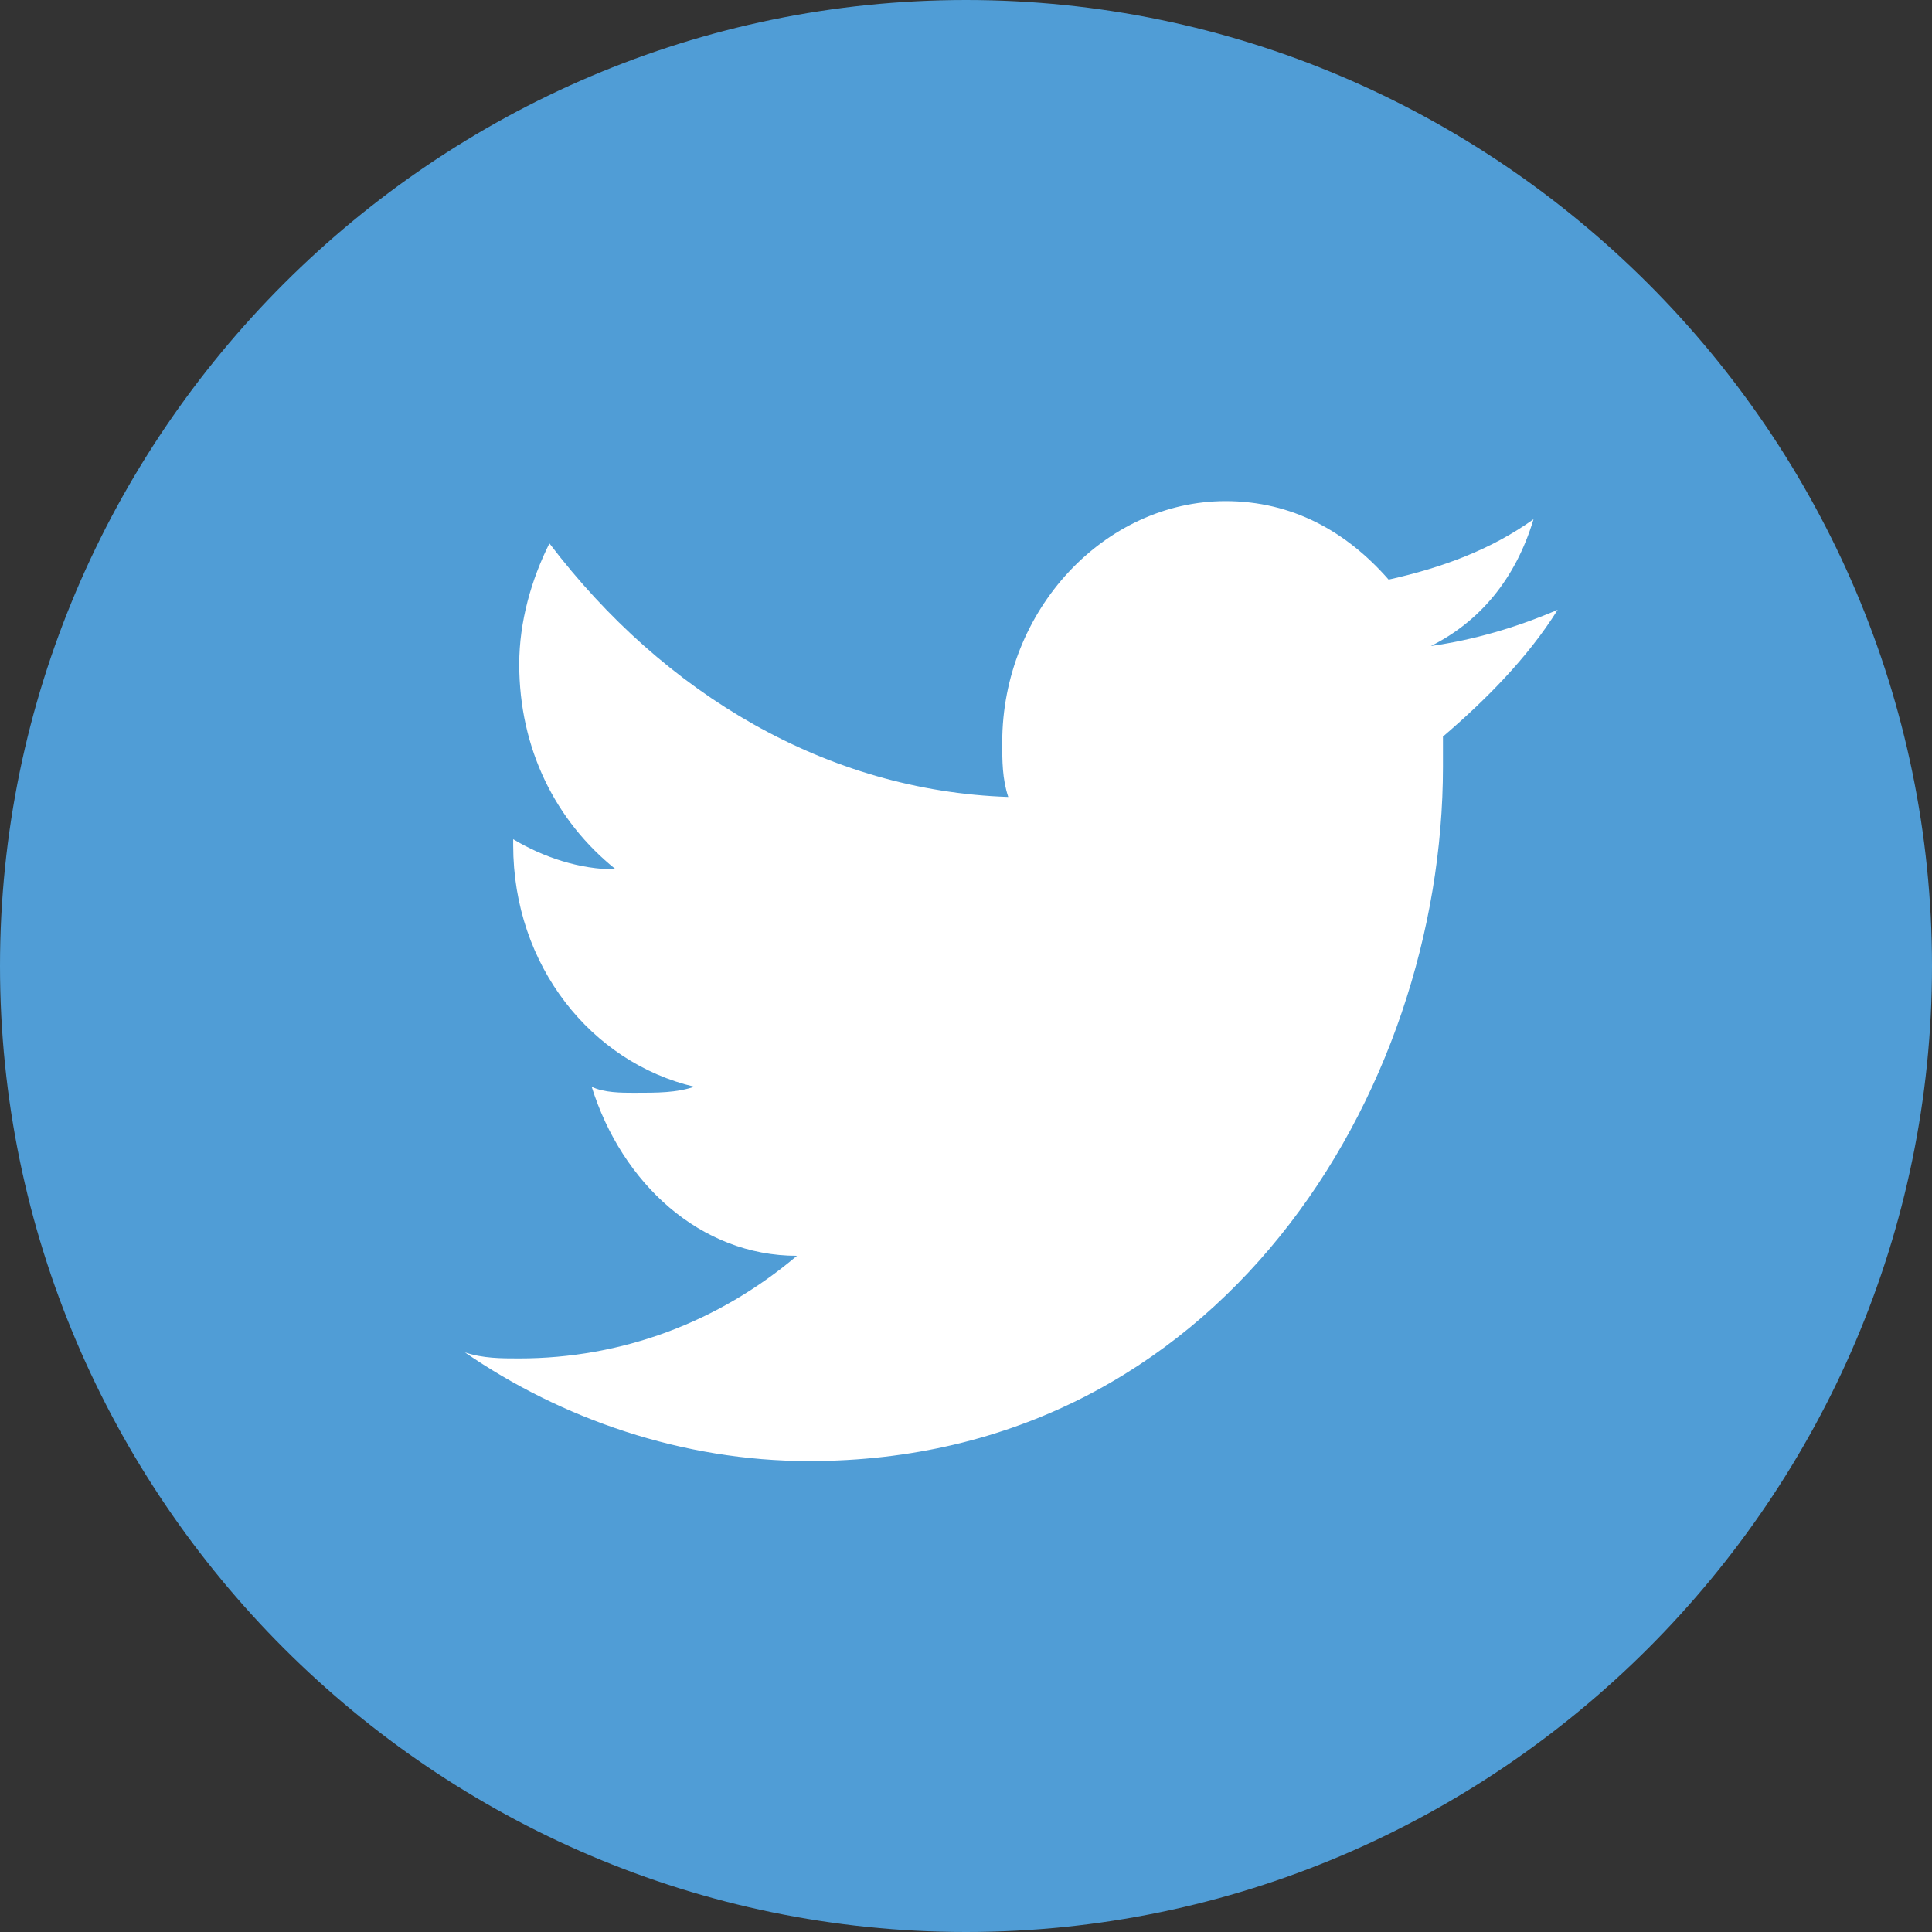 <?xml version="1.0" encoding="utf-8"?>
<!-- Generator: Adobe Illustrator 18.1.1, SVG Export Plug-In . SVG Version: 6.00 Build 0)  -->
<!DOCTYPE svg PUBLIC "-//W3C//DTD SVG 1.1//EN" "http://www.w3.org/Graphics/SVG/1.1/DTD/svg11.dtd">
<svg version="1.1" id="Layer_1" xmlns="http://www.w3.org/2000/svg" xmlns:xlink="http://www.w3.org/1999/xlink" x="0px" y="0px"
	 viewBox="0 0 32 32" enable-background="new 0 0 32 32" xml:space="preserve">
<rect x="0" y="0" width="32" height="32" fill="#333333" stroke="none"/>
<rect x="7.1" y="4" fill="#FFFFFF" width="19.1" height="23.4"/>
<path fill="#509DD6" d="M25.4,8.6c-0.7,0.5-1.5,0.8-2.4,1c-0.7-0.8-1.6-1.3-2.7-1.3c-2,0-3.7,1.8-3.7,4c0,0.3,0,0.6,0.1,0.9
	C13.7,13.1,11,11.5,9.1,9c-0.3,0.6-0.5,1.3-0.5,2c0,1.4,0.6,2.6,1.6,3.4c-0.6,0-1.2-0.2-1.7-0.5V14c0,2,1.3,3.6,3,4
	c-0.3,0.1-0.6,0.1-1,0.1c-0.2,0-0.5,0-0.7-0.1c0.5,1.6,1.8,2.8,3.4,2.8c-1.3,1.1-2.9,1.7-4.6,1.7c-0.3,0-0.6,0-0.9-0.1
	c1.6,1.1,3.6,1.8,5.7,1.8c6.8,0,10.5-6.1,10.5-11.5l0-0.5c0.7-0.6,1.4-1.3,1.9-2.1c-0.7,0.3-1.4,0.5-2.1,0.6
	C24.5,10.3,25.1,9.6,25.4,8.6z M16,32C7.2,32,0,24.8,0,16S7.2,0,16,0s16,7.2,16,16S24.8,32,16,32z"/>
</svg>
